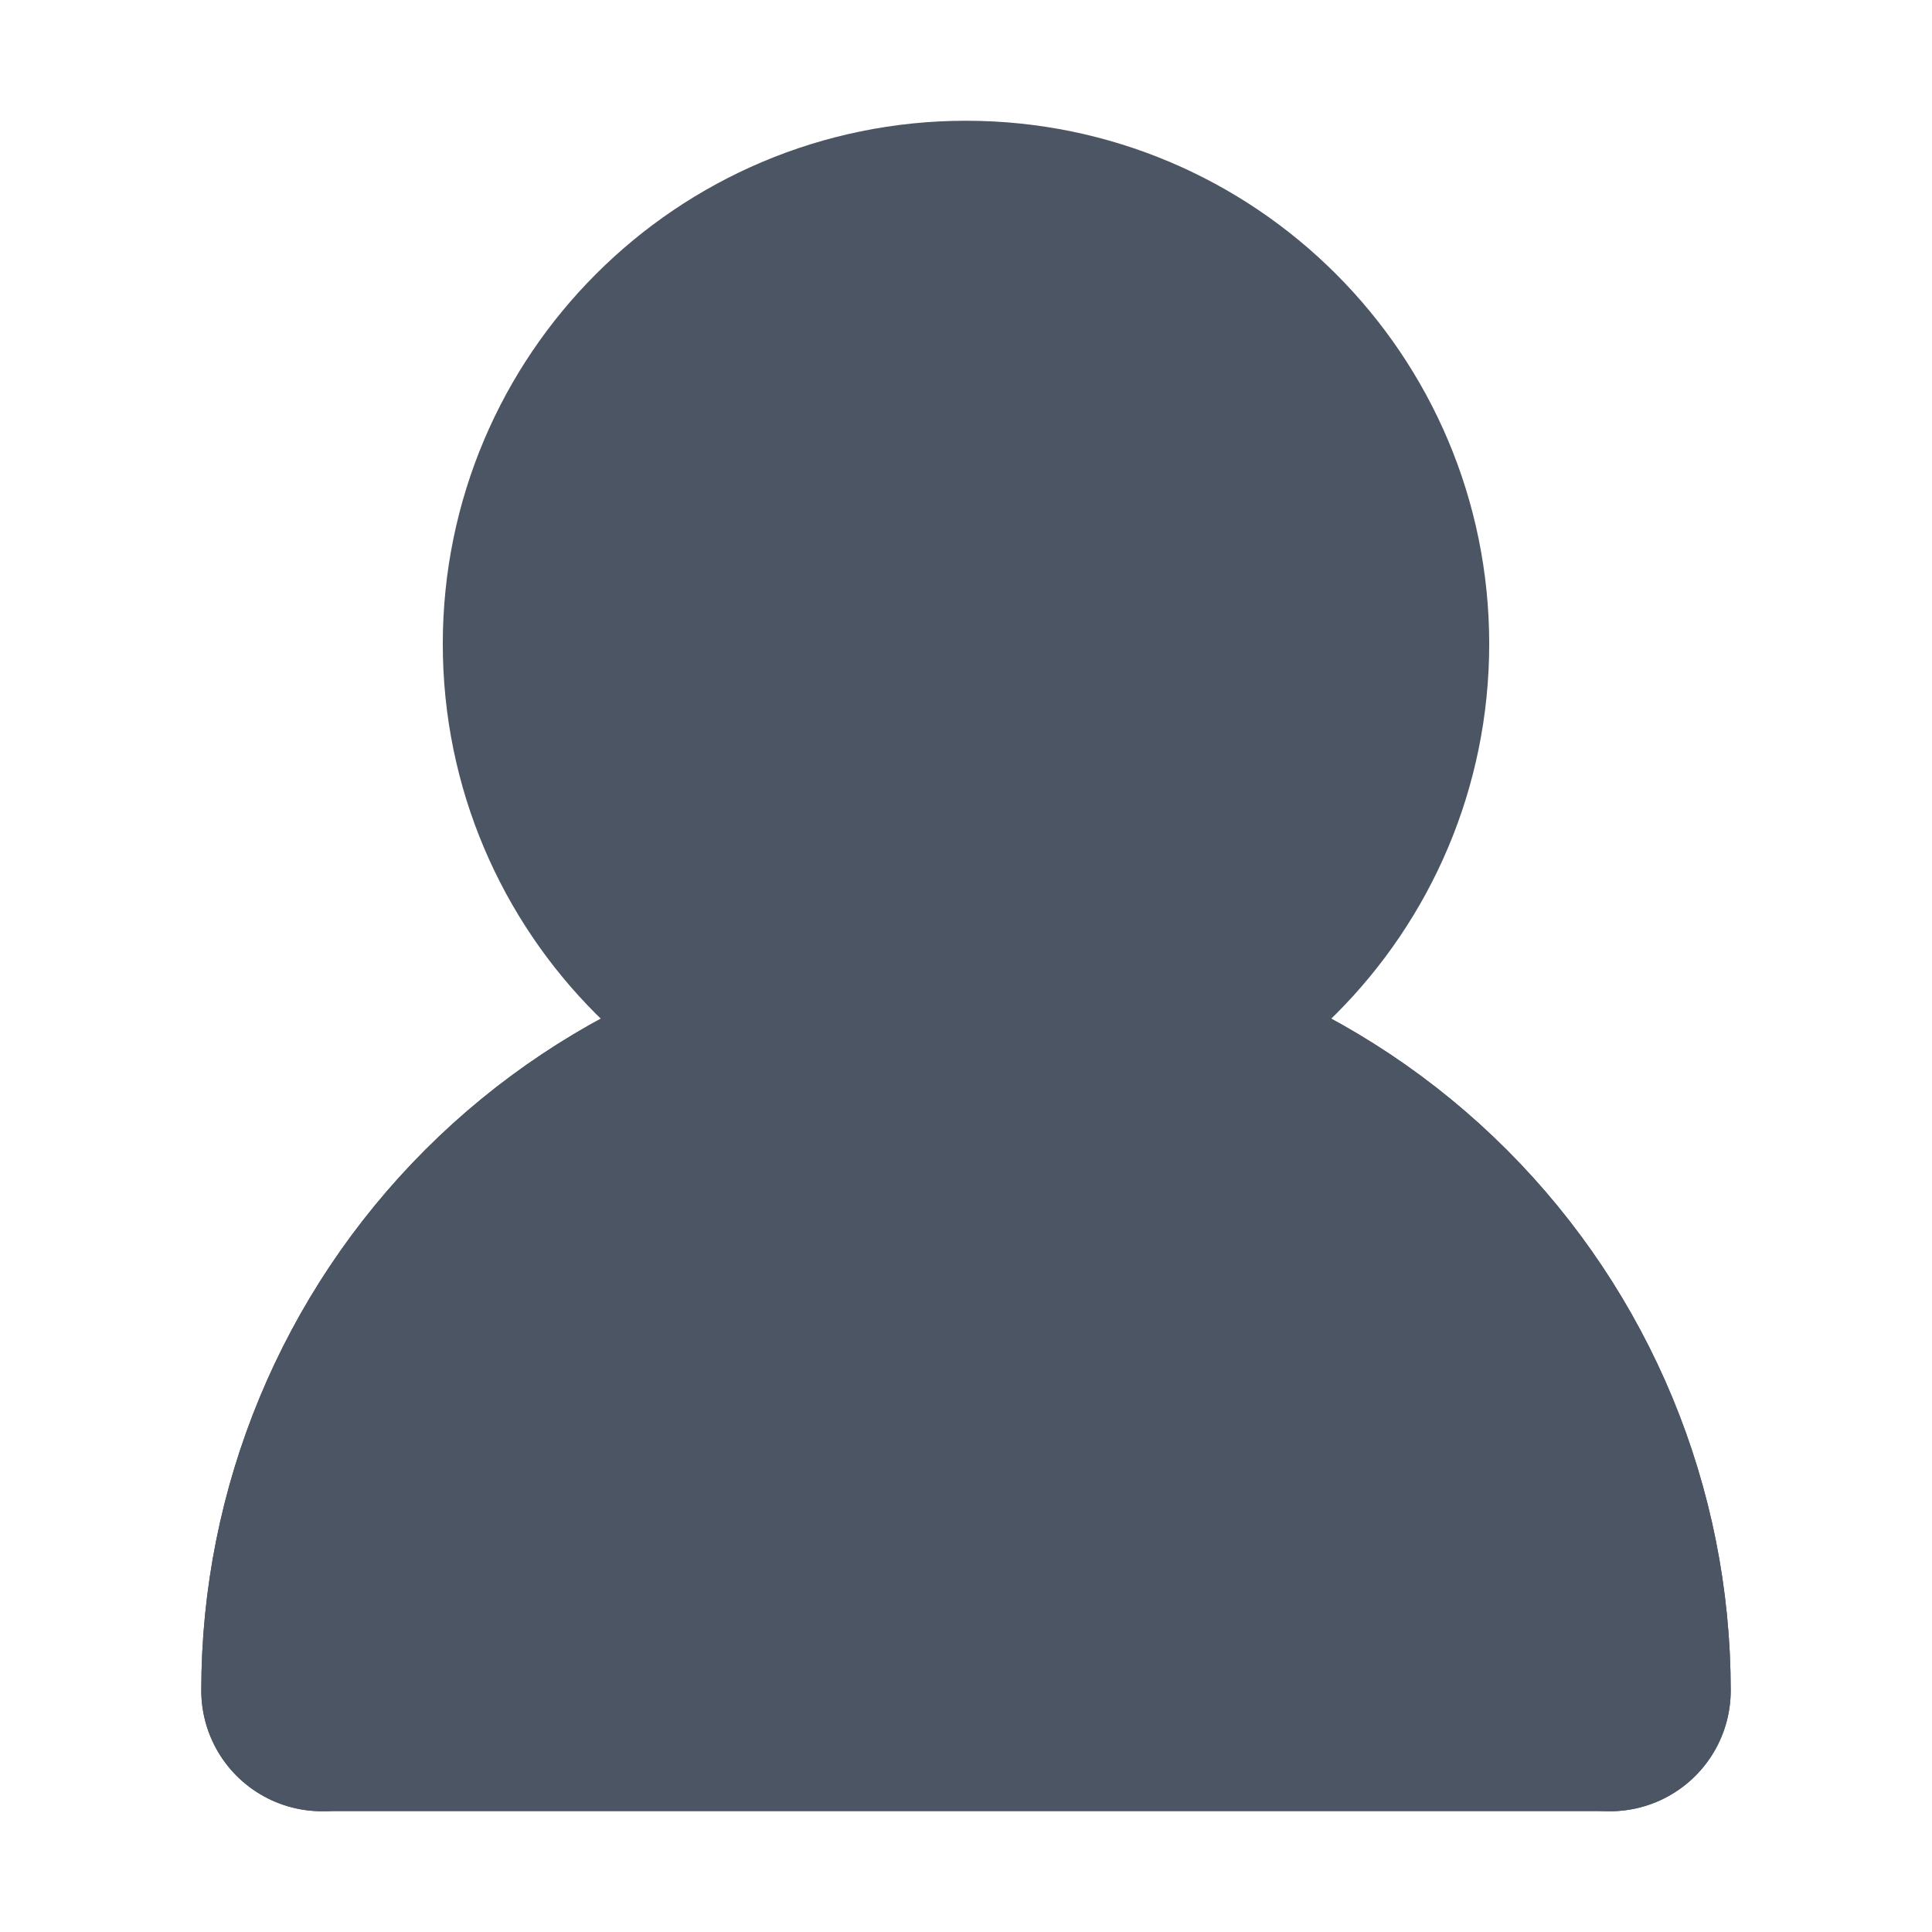 <svg width="16" height="16" viewBox="0 0 16 16" fill="none" xmlns="http://www.w3.org/2000/svg">
<path d="M8 8.667C9.841 8.667 11.333 7.174 11.333 5.333C11.333 3.492 9.841 2 8 2C6.159 2 4.667 3.492 4.667 5.333C4.667 7.174 6.159 8.667 8 8.667Z" fill="#4B5563" stroke="#4B5563" stroke-width="2" stroke-linecap="round" stroke-linejoin="round"/>
<path d="M13.333 14C13.333 12.585 12.771 11.229 11.771 10.229C10.771 9.229 9.415 8.667 8 8.667C6.586 8.667 5.229 9.229 4.229 10.229C3.229 11.229 2.667 12.585 2.667 14" stroke="#4B5563" stroke-width="2" stroke-linecap="round" stroke-linejoin="round"/>
<path d="M8 8.667C6.586 8.667 5.229 9.229 4.229 10.229C3.229 11.229 2.667 12.585 2.667 14H13.333C13.333 12.585 12.771 11.229 11.771 10.229C10.771 9.229 9.415 8.667 8 8.667Z" fill="#4B5563" stroke="#4B5563" stroke-width="2" stroke-linecap="round" stroke-linejoin="round"/>
</svg>
